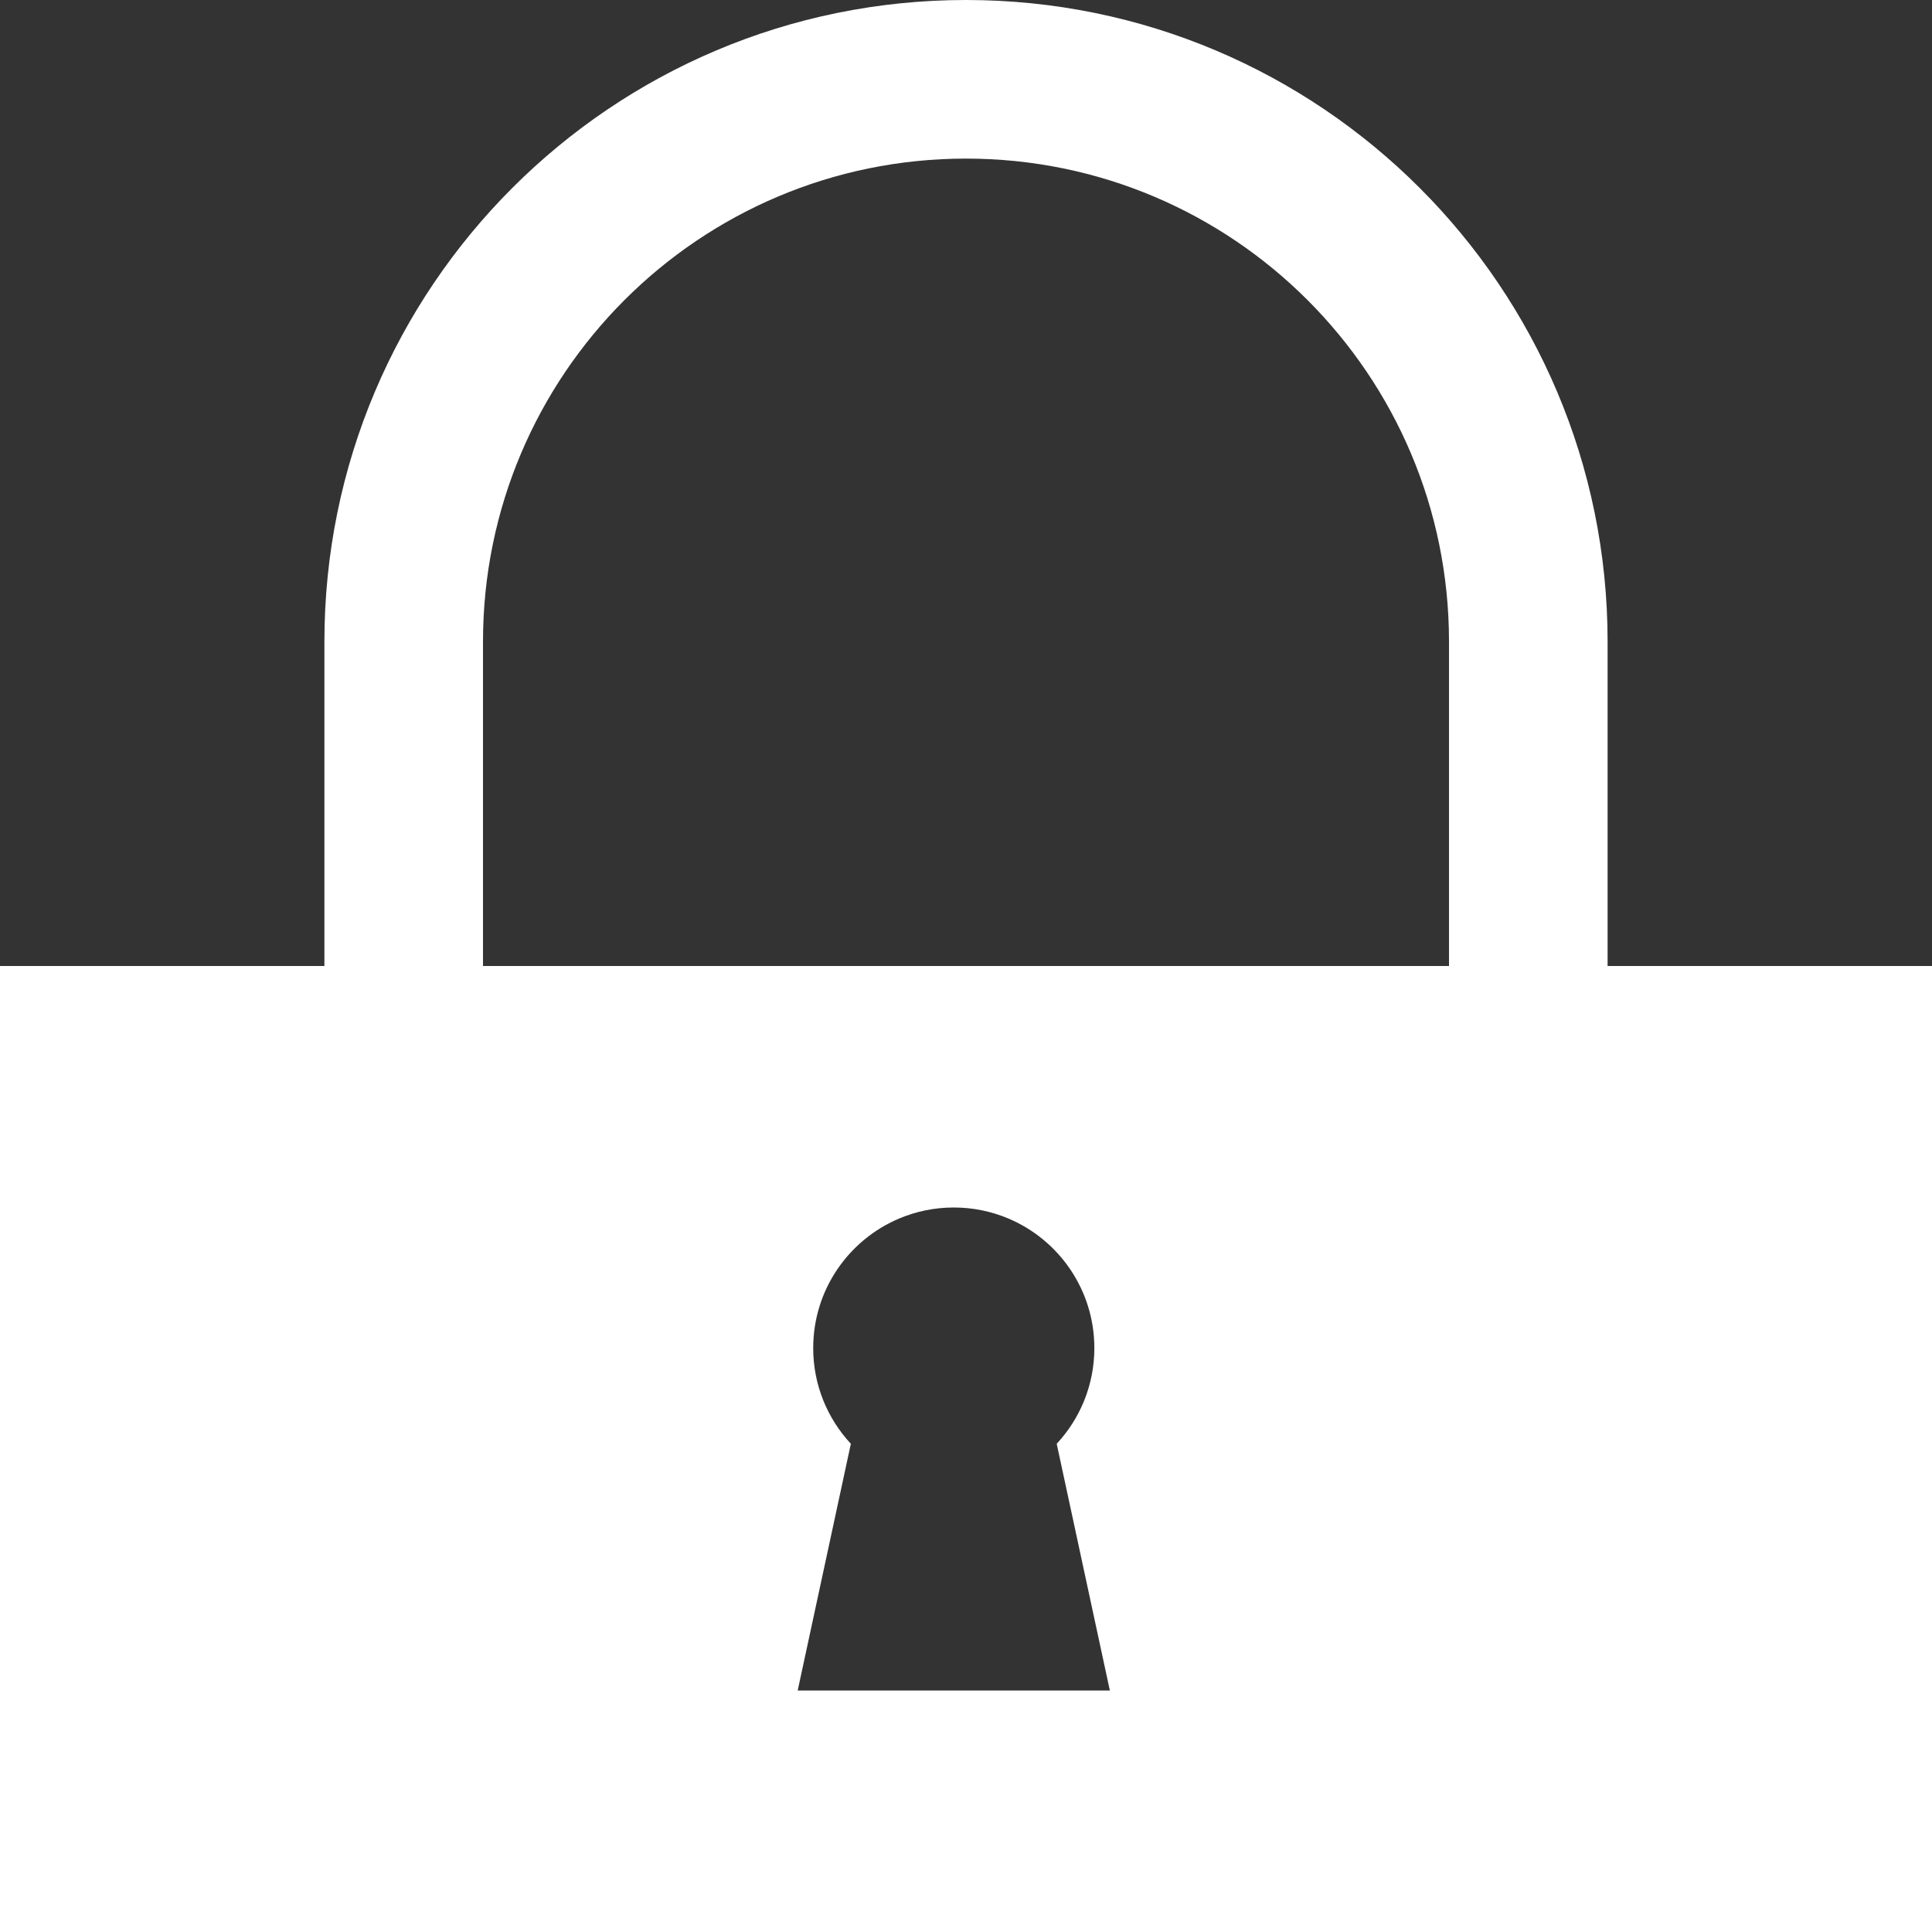 <?xml version="1.0" encoding="utf-8"?>
<!-- Generator: Adobe Illustrator 16.0.0, SVG Export Plug-In . SVG Version: 6.00 Build 0)  -->
<!DOCTYPE svg PUBLIC "-//W3C//DTD SVG 1.1//EN" "http://www.w3.org/Graphics/SVG/1.1/DTD/svg11.dtd">
<svg version="1.1" id="Layer_1" xmlns="http://www.w3.org/2000/svg" xmlns:xlink="http://www.w3.org/1999/xlink" x="0px" y="0px"
	 width="402px" height="402px" viewBox="0 0 402 402" enable-background="new 0 0 402 402" xml:space="preserve">
<rect x="0" y="0" width="402" height="402" fill="#333333" stroke="none"/>
<path fill="#FFFFFF" d="M334.5,201v-67.5C334.5,59.771,274.73,0,201,0C127.271,0,67.5,59.771,67.5,133.5V201H0v201h402V201H334.5z
	 M165.981,351.75l11.06-51.336c-4.858-5.223-7.834-12.219-7.834-19.914c0-12.143,7.4-22.556,17.936-26.979
	c3.48-1.461,7.303-2.271,11.314-2.271s7.834,0.81,11.314,2.271c10.535,4.424,17.936,14.837,17.936,26.979
	c0,7.695-2.976,14.691-7.834,19.914l11.06,51.336H165.981z M100.5,201v-67.5C100.5,77.996,145.496,33,201,33
	c55.505,0,100.5,44.996,100.5,100.5V201H100.5z"/>
</svg>
